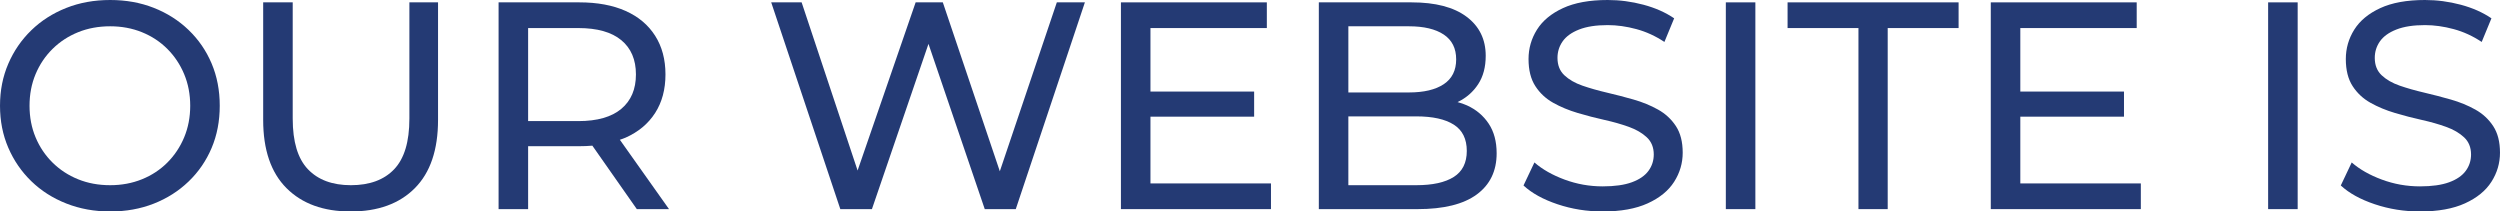 <?xml version="1.0" encoding="UTF-8"?>
<svg id="Layer_2" xmlns="http://www.w3.org/2000/svg" viewBox="0 0 348.917 29.516">
  <defs>
    <style>
      .cls-1 {
        fill: #243a74;
      }
    </style>
  </defs>
  <g id="Layer_1-2" data-name="Layer_1">
    <g>
      <path class="cls-1" d="M26.321,4.184c-1.388-1.333-3.009-2.363-4.864-3.092-1.855-.728-3.882-1.092-6.081-1.092-2.226,0-4.274.371-6.142,1.113-1.869.742-3.49,1.779-4.864,3.112-1.375,1.333-2.447,2.893-3.215,4.678-.77,1.787-1.154,3.738-1.154,5.854s.384,4.068,1.154,5.854c.769,1.786,1.841,3.346,3.215,4.678,1.374,1.334,3.002,2.371,4.885,3.112,1.882.742,3.923,1.113,6.121,1.113s4.225-.363,6.081-1.092c1.855-.728,3.477-1.759,4.864-3.092,1.388-1.333,2.459-2.892,3.215-4.679.756-1.786,1.134-3.751,1.134-5.895s-.378-4.108-1.134-5.895c-.756-1.786-1.828-3.346-3.215-4.679ZM25.703,19.169c-.564,1.347-1.347,2.522-2.35,3.524-1.004,1.004-2.185,1.78-3.545,2.329-1.361.55-2.838.825-4.432.825-1.622,0-3.112-.274-4.473-.825-1.36-.549-2.549-1.326-3.566-2.329-1.017-1.002-1.808-2.177-2.371-3.524-.564-1.346-.845-2.817-.845-4.411s.281-3.064.845-4.411c.563-1.346,1.353-2.521,2.371-3.524,1.016-1.003,2.206-1.779,3.566-2.329s2.851-.825,4.473-.825c1.594,0,3.071.275,4.432.825,1.36.55,2.541,1.326,3.545,2.329,1.003,1.004,1.786,2.178,2.35,3.524.563,1.347.845,2.817.845,4.411s-.282,3.065-.845,4.411Z"/>
      <path class="cls-1" d="M57.136,16.572c0,3.215-.708,5.565-2.123,7.049-1.415,1.484-3.428,2.226-6.039,2.226-2.583,0-4.583-.742-5.998-2.226-1.416-1.484-2.123-3.834-2.123-7.049V.33h-4.122v16.407c0,4.178,1.086,7.352,3.257,9.523,2.17,2.171,5.153,3.256,8.946,3.256,3.819,0,6.808-1.085,8.966-3.256,2.157-2.171,3.236-5.345,3.236-9.523V.33h-3.999v16.242Z"/>
      <path class="cls-1" d="M87.312,19.21c1.786-.797,3.16-1.944,4.122-3.442.962-1.498,1.443-3.291,1.443-5.38s-.481-3.889-1.443-5.4c-.962-1.511-2.336-2.666-4.122-3.463-1.787-.797-3.944-1.196-6.472-1.196h-11.254v28.857h4.122v-8.781h7.132c.634,0,1.245-.025,1.833-.075l6.206,8.856h4.493l-6.86-9.679c.268-.097.546-.184.8-.297ZM80.716,16.901h-7.008V3.916h7.008c2.639,0,4.638.564,5.998,1.69,1.361,1.127,2.041,2.721,2.041,4.782s-.68,3.662-2.041,4.803c-1.36,1.14-3.359,1.71-5.998,1.71Z"/>
      <polygon class="cls-1" points="139.542 23.906 131.586 .33 127.793 .33 119.692 23.799 111.881 .33 107.635 .33 117.281 29.186 121.692 29.186 129.585 6.123 137.439 29.186 141.768 29.186 151.414 .33 147.498 .33 139.542 23.906"/>
      <polygon class="cls-1" points="160.566 16.283 175.036 16.283 175.036 12.779 160.566 12.779 160.566 3.916 176.808 3.916 176.808 .33 156.444 .33 156.444 29.186 177.386 29.186 177.386 25.6 160.566 25.6 160.566 16.283"/>
      <path class="cls-1" d="M204.758,14.716c-.422-.193-.874-.341-1.338-.469.02-.009.041-.016.061-.025,1.181-.577,2.123-1.402,2.824-2.474.7-1.071,1.051-2.391,1.051-3.957,0-2.308-.894-4.129-2.68-5.462-1.786-1.333-4.343-1.999-7.667-1.999h-12.945v28.857h13.769c3.654,0,6.41-.68,8.265-2.04,1.855-1.361,2.783-3.278,2.783-5.751,0-1.649-.371-3.03-1.113-4.142-.742-1.113-1.745-1.958-3.009-2.536ZM196.637,3.669c2.088,0,3.71.385,4.864,1.154,1.154.77,1.732,1.924,1.732,3.463s-.577,2.694-1.732,3.463c-1.154.77-2.776,1.154-4.864,1.154h-8.451V3.669h8.451ZM202.902,24.693c-1.209.769-2.954,1.154-5.235,1.154h-9.482v-9.605h9.482c2.281,0,4.026.385,5.235,1.155,1.209.769,1.814,1.993,1.814,3.669,0,1.649-.605,2.859-1.814,3.628Z"/>
      <path class="cls-1" d="M231.409,15.294c-1.031-.577-2.171-1.044-3.421-1.402-1.251-.357-2.494-.68-3.731-.969-1.237-.289-2.371-.611-3.401-.968s-1.869-.838-2.514-1.443c-.646-.604-.969-1.415-.969-2.432,0-.852.24-1.621.721-2.308.481-.687,1.243-1.237,2.288-1.649,1.044-.412,2.377-.619,3.999-.619,1.291,0,2.624.186,3.999.557,1.374.371,2.679.969,3.916,1.793l1.361-3.298c-1.21-.825-2.639-1.457-4.287-1.897-1.649-.439-3.312-.659-4.988-.659-2.529,0-4.611.378-6.246,1.134-1.636.756-2.844,1.759-3.628,3.009-.783,1.251-1.175,2.618-1.175,4.102,0,1.539.316,2.797.948,3.772.632.976,1.464,1.752,2.494,2.329,1.031.577,2.17,1.051,3.421,1.422,1.25.371,2.494.695,3.731.969,1.237.275,2.371.598,3.401.968s1.869.859,2.514,1.464.969,1.402.969,2.391c0,.852-.247,1.615-.742,2.288-.495.674-1.265,1.203-2.309,1.587-1.044.385-2.405.577-4.081.577-1.841,0-3.614-.316-5.318-.948-1.704-.632-3.106-1.429-4.205-2.391l-1.525,3.215c1.154,1.071,2.734,1.944,4.741,2.617,2.006.674,4.108,1.01,6.307,1.01,2.528,0,4.623-.377,6.286-1.134,1.663-.756,2.892-1.758,3.69-3.009.797-1.25,1.195-2.604,1.195-4.061,0-1.511-.316-2.748-.948-3.71-.633-.962-1.464-1.732-2.494-2.308Z"/>
      <rect class="cls-1" x="240.869" y=".33" width="4.122" height="28.857"/>
      <polygon class="cls-1" points="249.486 3.916 259.379 3.916 259.379 29.186 263.46 29.186 263.46 3.916 273.354 3.916 273.354 .33 249.486 .33 249.486 3.916"/>
      <polygon class="cls-1" points="281.969 16.283 296.439 16.283 296.439 12.779 281.969 12.779 281.969 3.916 298.212 3.916 298.212 .33 277.847 .33 277.847 29.186 298.789 29.186 298.789 25.6 281.969 25.6 281.969 16.283"/>
      <rect class="cls-1" x="316.556" y=".33" width="4.122" height="28.857"/>
      <path class="cls-1" d="M347.969,17.602c-.633-.962-1.464-1.732-2.494-2.308-1.031-.577-2.171-1.044-3.421-1.402-1.251-.357-2.494-.68-3.731-.969-1.237-.289-2.371-.611-3.401-.968s-1.869-.838-2.514-1.443c-.646-.604-.969-1.415-.969-2.432,0-.852.24-1.621.721-2.308.481-.687,1.243-1.237,2.288-1.649,1.044-.412,2.377-.619,3.999-.619,1.291,0,2.624.186,3.999.557,1.374.371,2.679.969,3.916,1.793l1.361-3.298c-1.21-.825-2.639-1.457-4.287-1.897-1.649-.439-3.312-.659-4.988-.659-2.529,0-4.611.378-6.246,1.134-1.636.756-2.844,1.759-3.628,3.009-.783,1.251-1.175,2.618-1.175,4.102,0,1.539.316,2.797.948,3.772.632.976,1.464,1.752,2.494,2.329,1.031.577,2.17,1.051,3.421,1.422,1.25.371,2.494.695,3.731.969,1.237.275,2.371.598,3.401.968s1.869.859,2.514,1.464.969,1.402.969,2.391c0,.852-.247,1.615-.742,2.288-.495.674-1.265,1.203-2.309,1.587-1.044.385-2.405.577-4.081.577-1.841,0-3.614-.316-5.318-.948-1.704-.632-3.106-1.429-4.205-2.391l-1.525,3.215c1.154,1.071,2.734,1.944,4.741,2.617,2.006.674,4.108,1.01,6.307,1.01,2.528,0,4.623-.377,6.286-1.134,1.663-.756,2.892-1.758,3.69-3.009.797-1.25,1.195-2.604,1.195-4.061,0-1.511-.316-2.748-.948-3.71Z"/>
    </g>
  </g>
</svg>